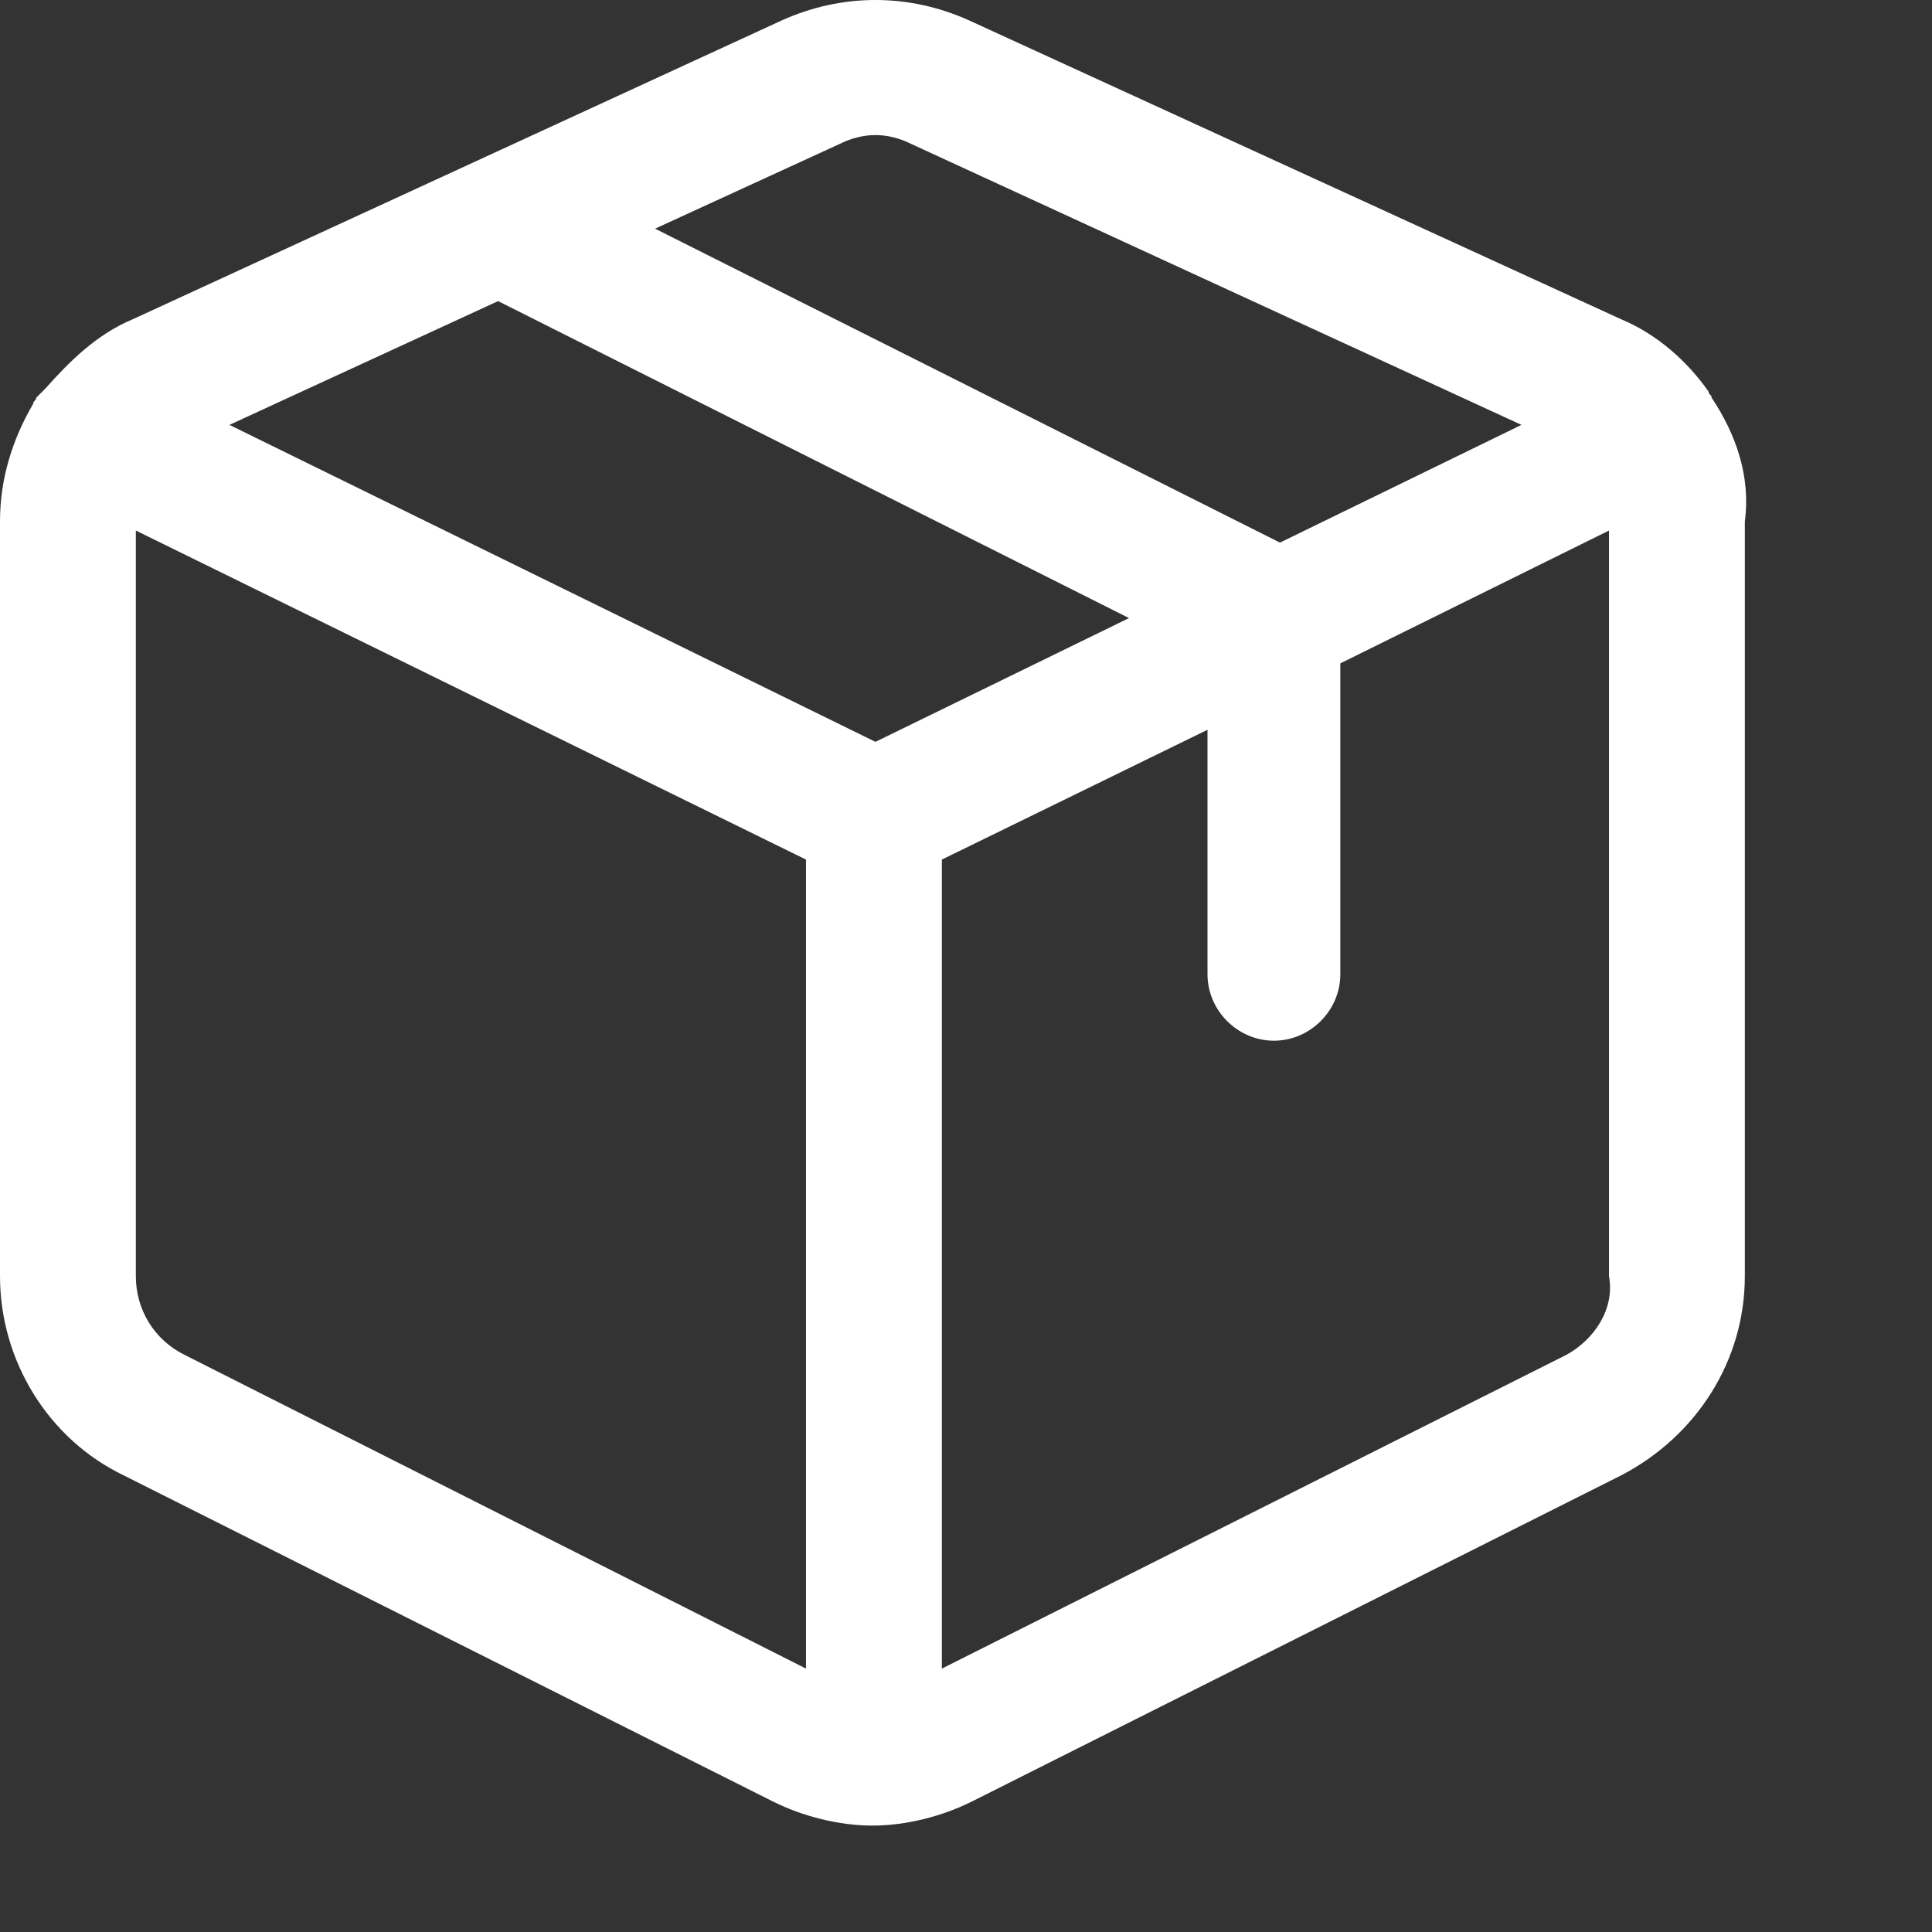 <svg width="48" height="48" viewBox="0 0 48 48" fill="none" xmlns="http://www.w3.org/2000/svg">
<rect x="0" y="0" width="48" height="48" fill="#333333" stroke="none"/>
<path d="M42.525 9.881C42.525 9.806 42.45 9.806 42.45 9.731C41.925 8.981 41.175 8.306 40.275 7.931L24.075 0.506C22.575 -0.169 20.925 -0.169 19.425 0.506L3.3 7.931C2.4 8.306 1.725 8.981 1.125 9.656C1.05 9.731 0.975 9.806 0.9 9.881C0.9 9.956 0.825 9.956 0.825 10.031C0.3 10.931 0 11.906 0 12.956V31.706C0 33.806 1.2 35.756 3.075 36.656L19.2 44.756C19.95 45.131 20.85 45.356 21.675 45.356C22.5 45.356 23.4 45.131 24.15 44.756L40.275 36.656C42.15 35.681 43.35 33.806 43.35 31.706V12.956C43.5 11.831 43.125 10.781 42.525 9.881ZM20.85 3.581C21.15 3.431 21.45 3.356 21.75 3.356C22.05 3.356 22.35 3.431 22.65 3.581L37.8 10.556L31.8 13.481L16.275 5.681L20.85 3.581ZM21.75 18.431L5.7 10.556L12.375 7.481L28.05 15.356L21.75 18.431ZM4.575 33.656C3.825 33.281 3.375 32.531 3.375 31.706V13.181L20.025 21.356V41.456L4.575 33.656ZM38.925 33.656L23.4 41.456V21.356L30 18.131V24.206C30 25.106 30.75 25.856 31.65 25.856C32.55 25.856 33.3 25.106 33.3 24.206V16.481L39.975 13.181V31.706C40.125 32.531 39.6 33.281 38.925 33.656Z" fill="white"/>
</svg>
